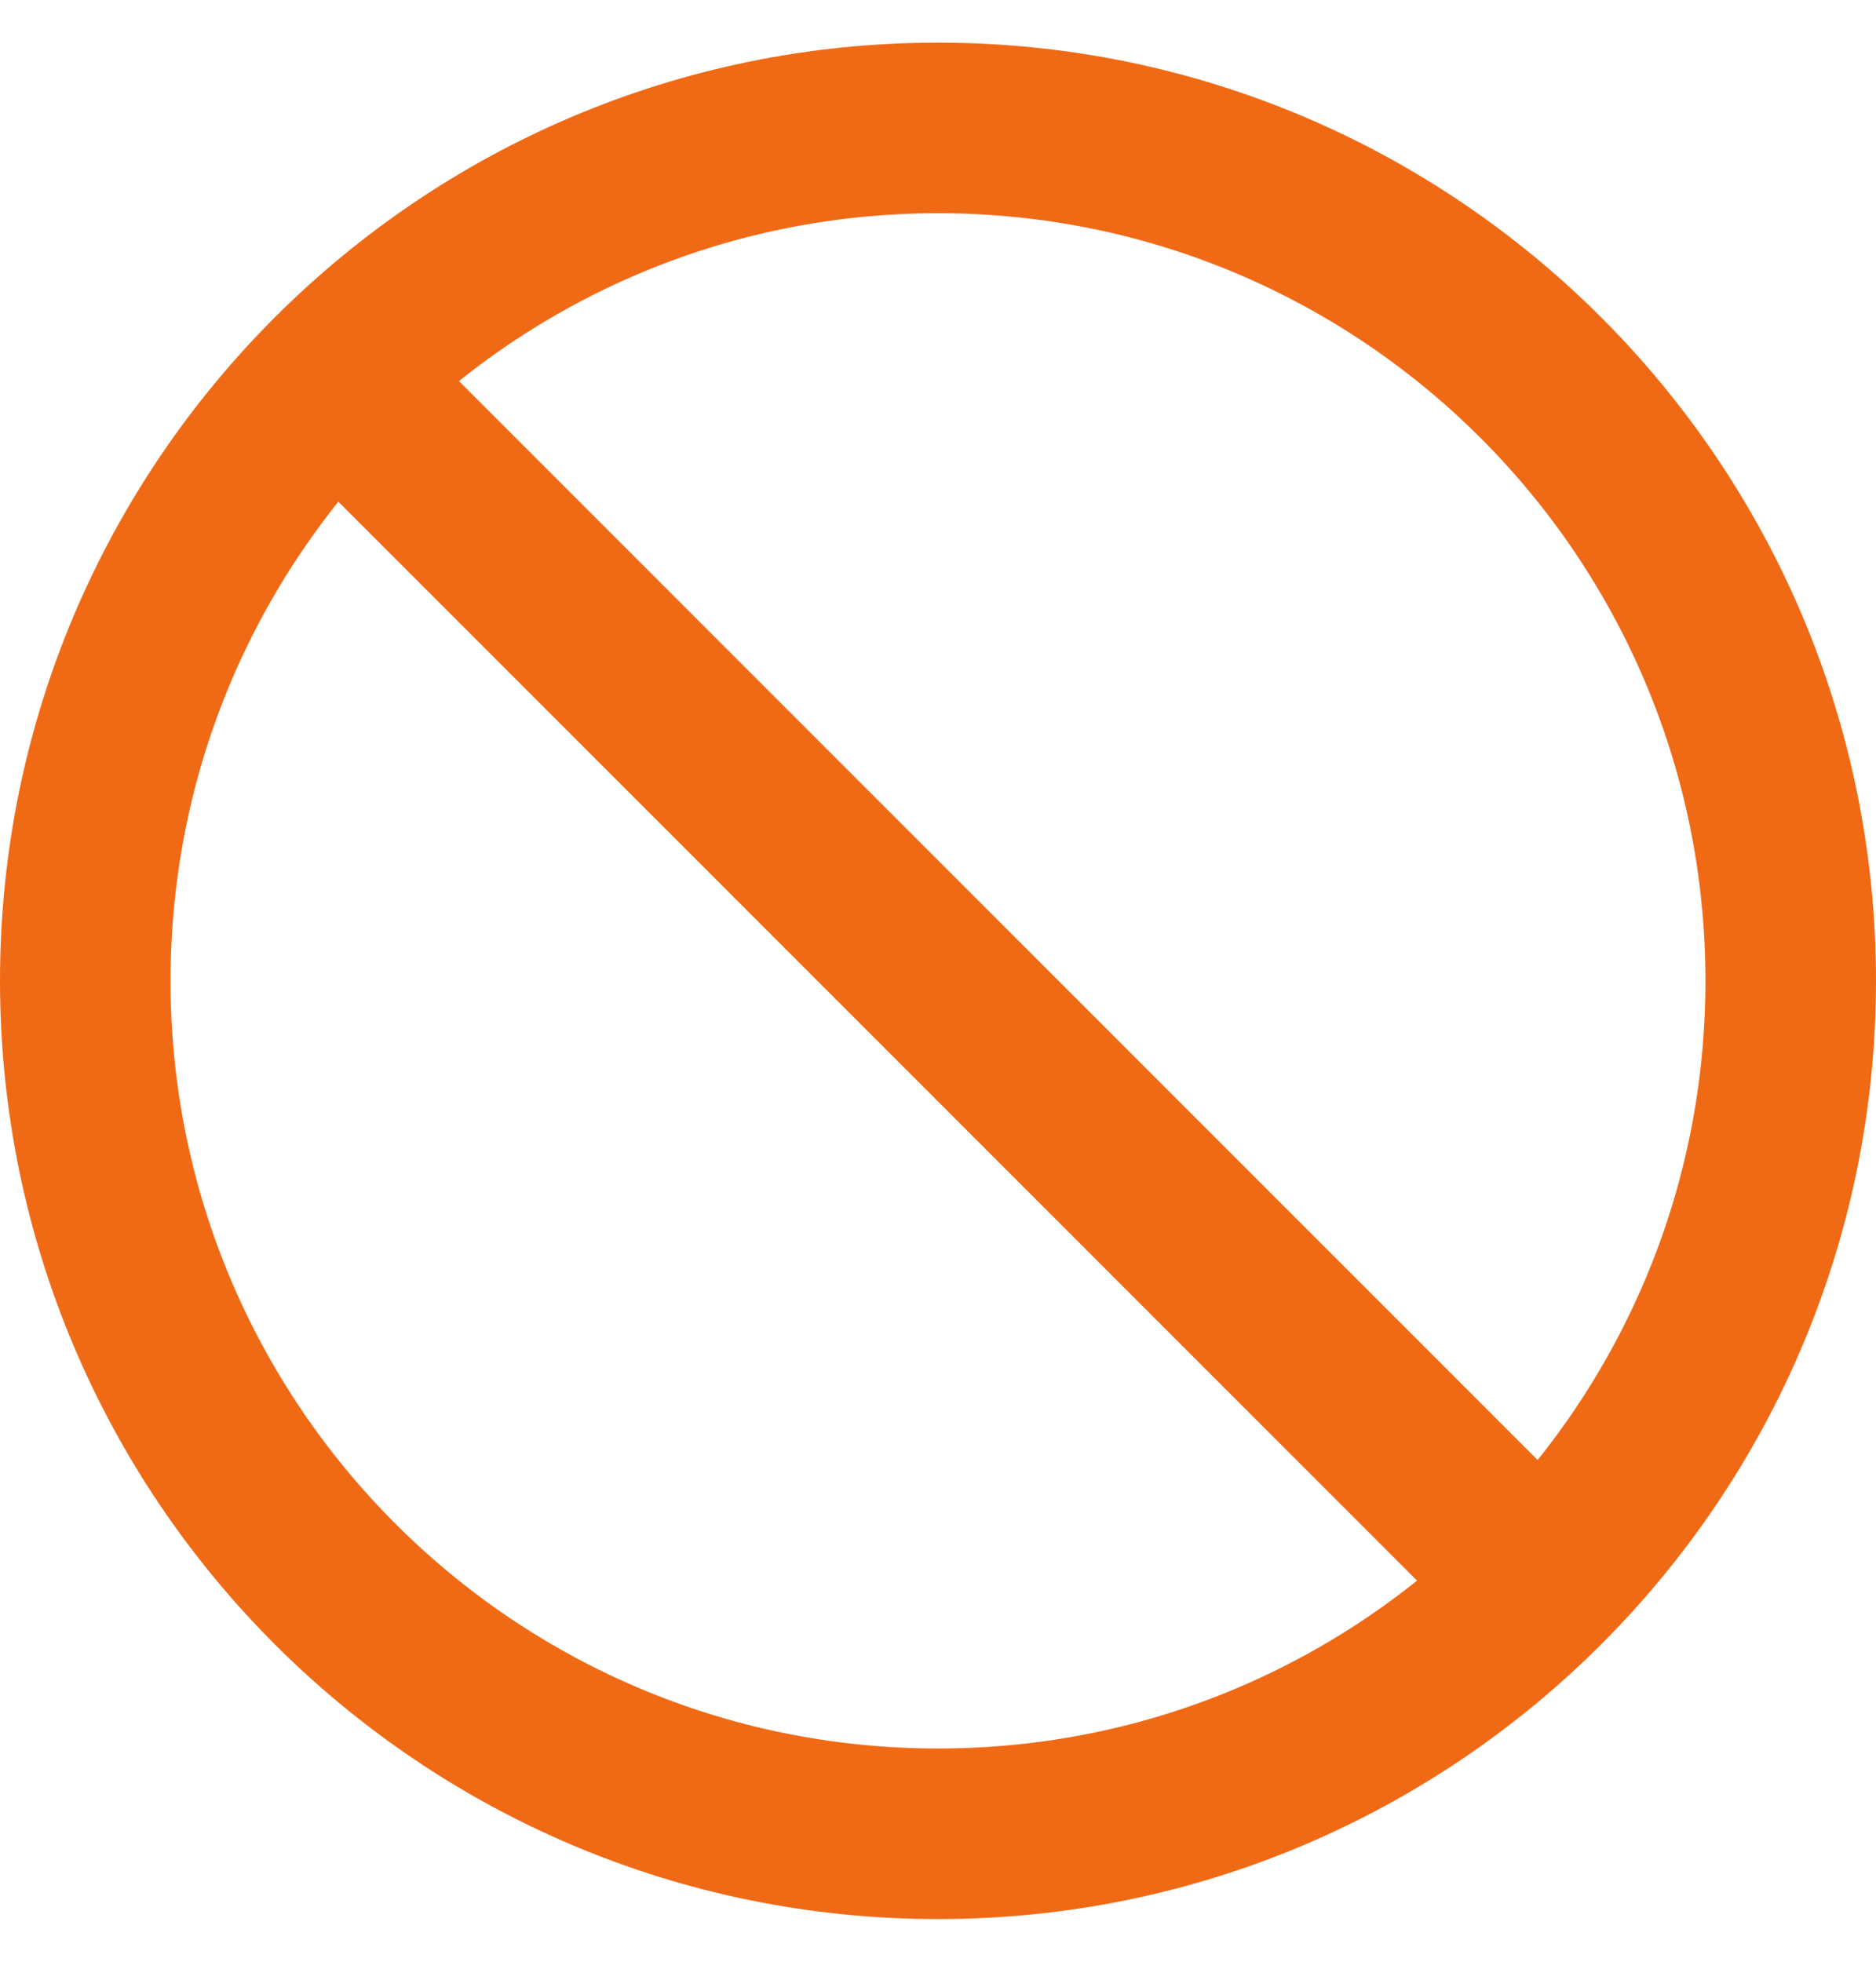 <svg width="22" height="23" viewBox="0 0 22 23" fill="none" xmlns="http://www.w3.org/2000/svg">
<path d="M3.93 4.43L18.07 18.57M21 11.5C21 17.023 16.523 21.5 11 21.5C5.477 21.5 1 17.023 1 11.5C1 5.977 5.477 1.5 11 1.5C16.523 1.5 21 5.977 21 11.5Z" stroke="#F06A16" stroke-width="2" stroke-linecap="round" stroke-linejoin="round"/>
</svg>
